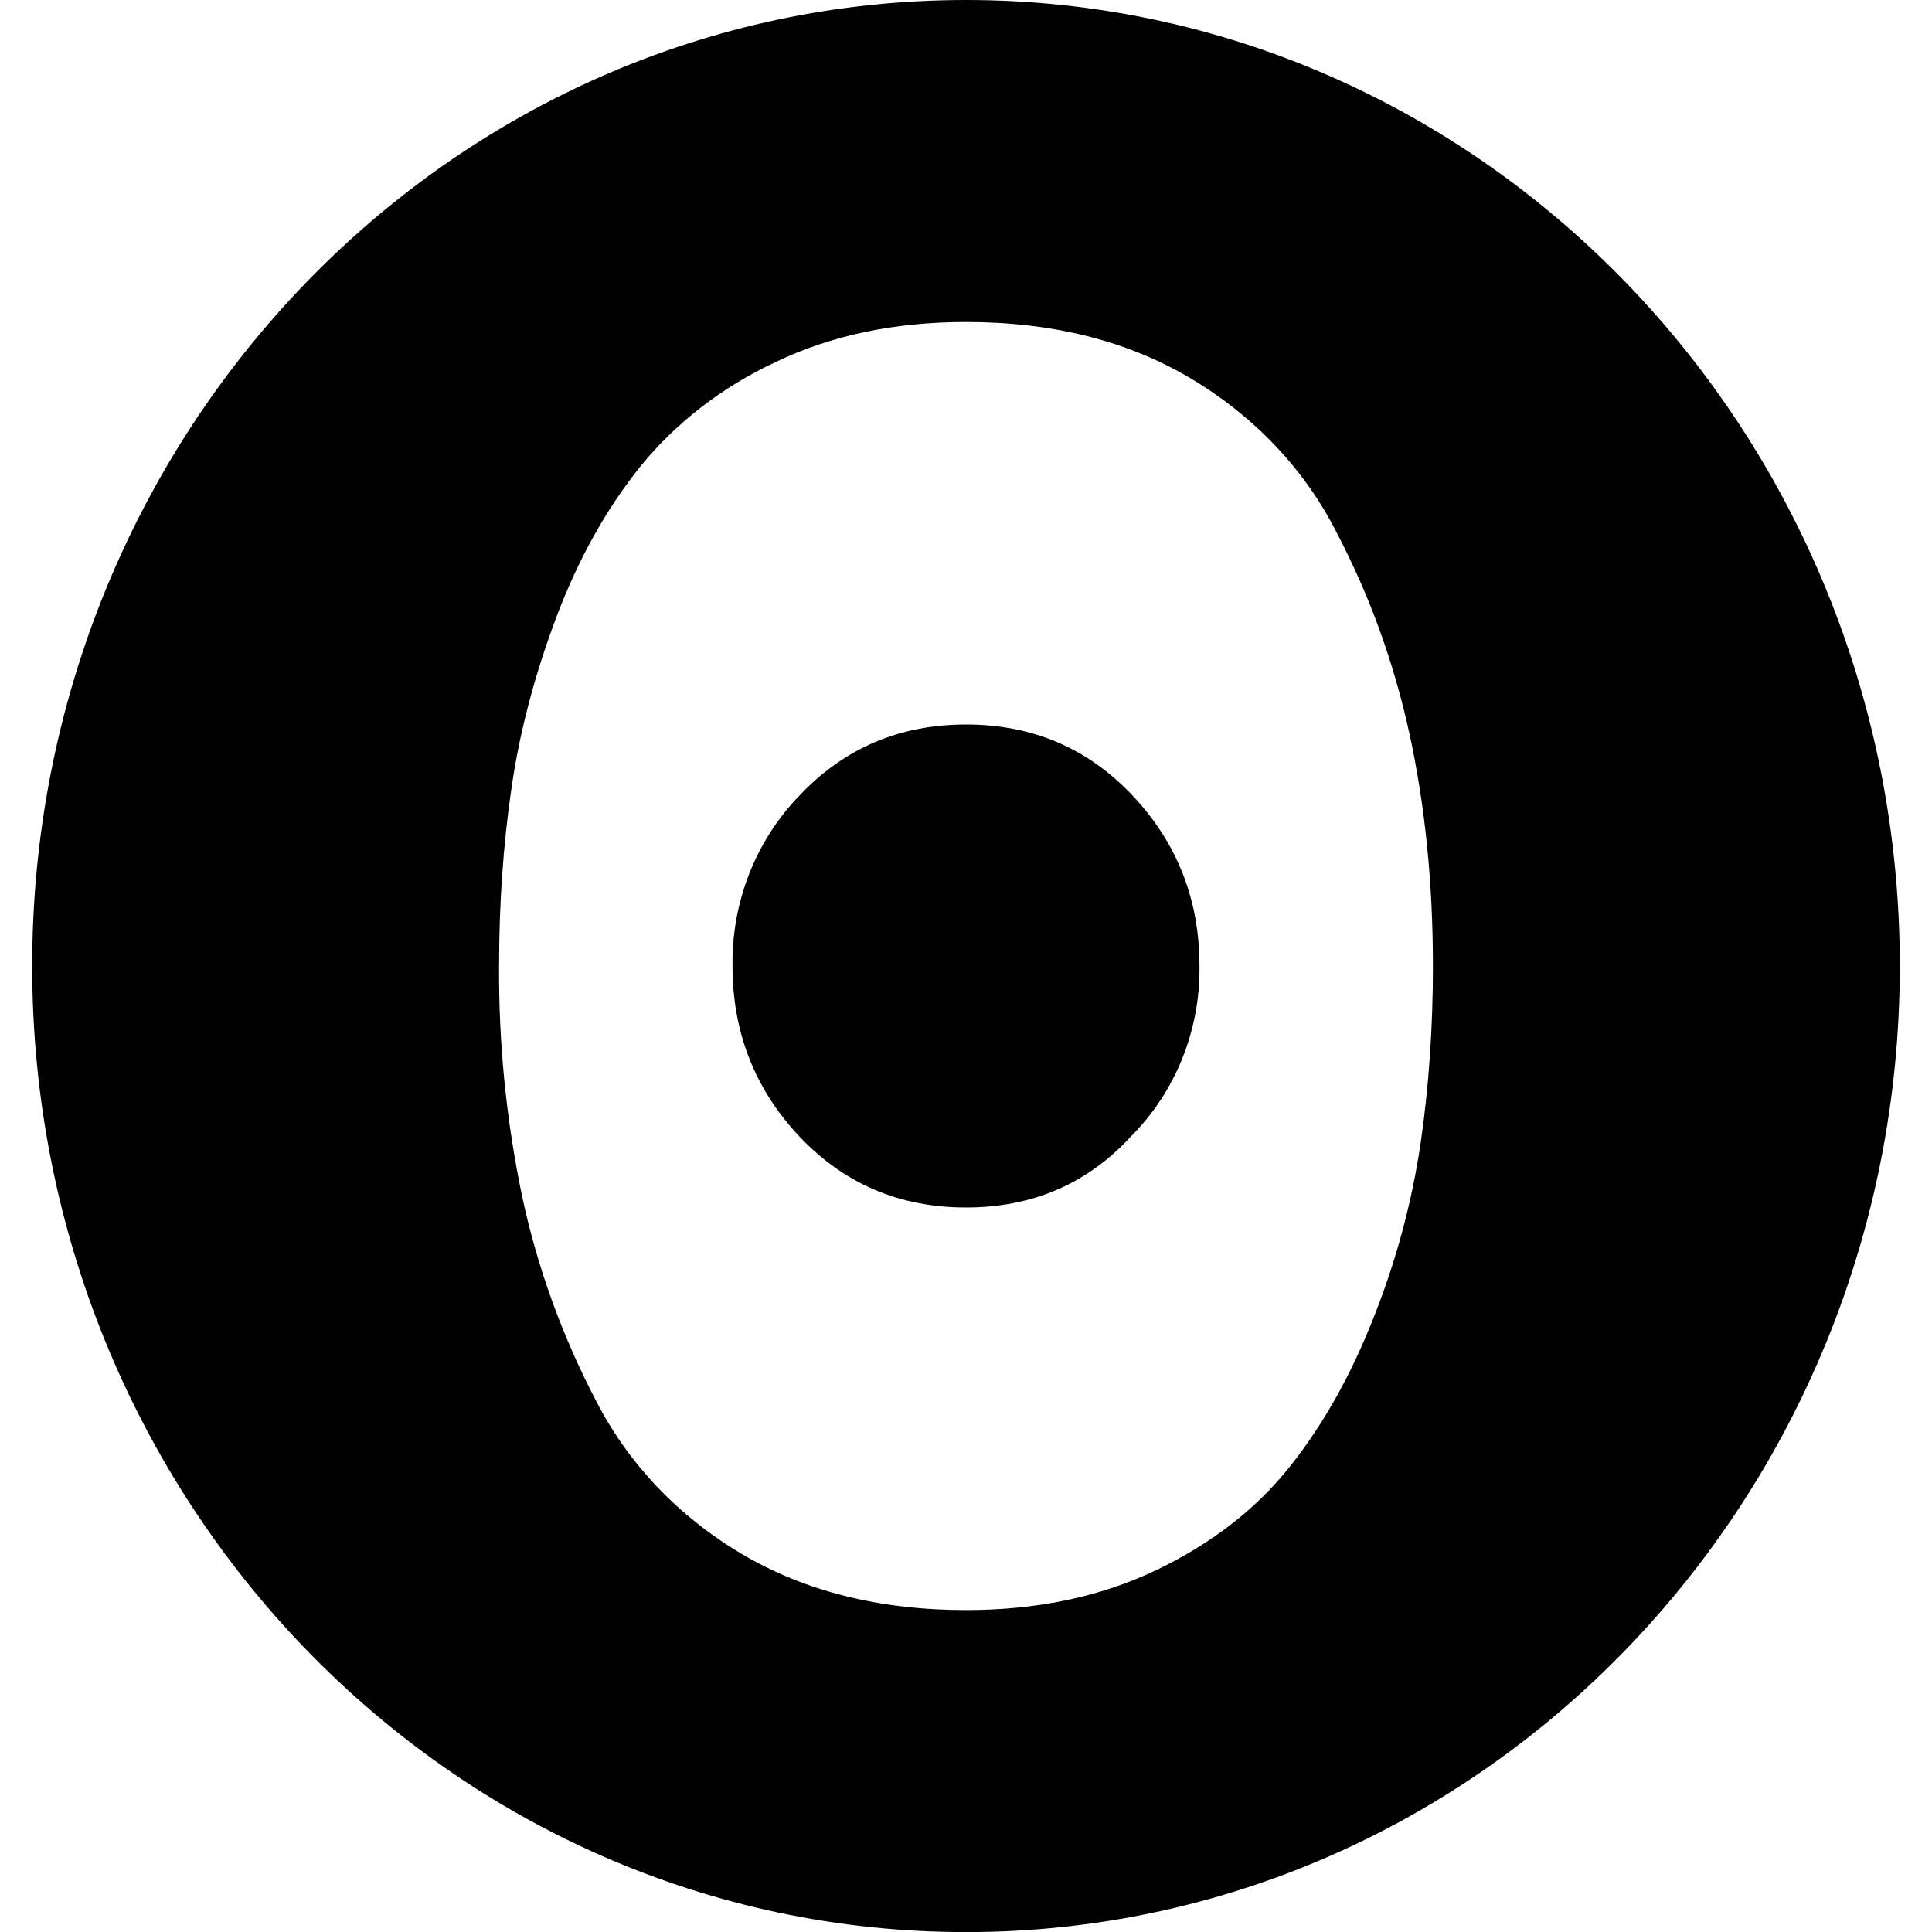 <svg width="22" height="22" viewBox="0 0 21.929 22.685" fill="currentColor">
  <path d="M10.965 18.905C9.952 18.905 9.075 18.685 8.333 18.247C7.594 17.81 7.003 17.191 6.627 16.46C6.228 15.7 5.936 14.896 5.757 14.068C5.568 13.17 5.476 12.257 5.482 11.343C5.482 10.618 5.53 9.926 5.626 9.264C5.721 8.603 5.897 7.931 6.154 7.248C6.411 6.566 6.741 5.975 7.144 5.473C7.564 4.959 8.106 4.541 8.73 4.251C9.384 3.937 10.128 3.781 10.965 3.781C11.977 3.781 12.854 4 13.596 4.439C14.335 4.876 14.927 5.495 15.302 6.225C15.699 6.977 15.988 7.774 16.172 8.617C16.355 9.459 16.447 10.368 16.447 11.343C16.447 12.067 16.399 12.759 16.303 13.421C16.201 14.109 16.021 14.784 15.764 15.437C15.499 16.119 15.171 16.711 14.774 17.212C14.377 17.714 13.853 18.122 13.2 18.435C12.546 18.748 11.802 18.905 10.965 18.905ZM12.9 13.345C13.424 12.821 13.716 12.097 13.706 11.343C13.706 10.564 13.444 9.897 12.92 9.341C12.396 8.785 11.744 8.507 10.965 8.507C10.185 8.507 9.534 8.785 9.009 9.341C8.496 9.87 8.212 10.593 8.223 11.343C8.223 12.122 8.486 12.789 9.009 13.345C9.534 13.9 10.185 14.178 10.965 14.178C11.744 14.178 12.389 13.9 12.9 13.345ZM10.965 22.686C17.02 22.686 21.929 17.607 21.929 11.343C21.929 5.079 17.02 0 10.965 0C4.909 0 0 5.079 0 11.343C0 17.607 4.909 22.686 10.965 22.686Z"></path>
</svg>